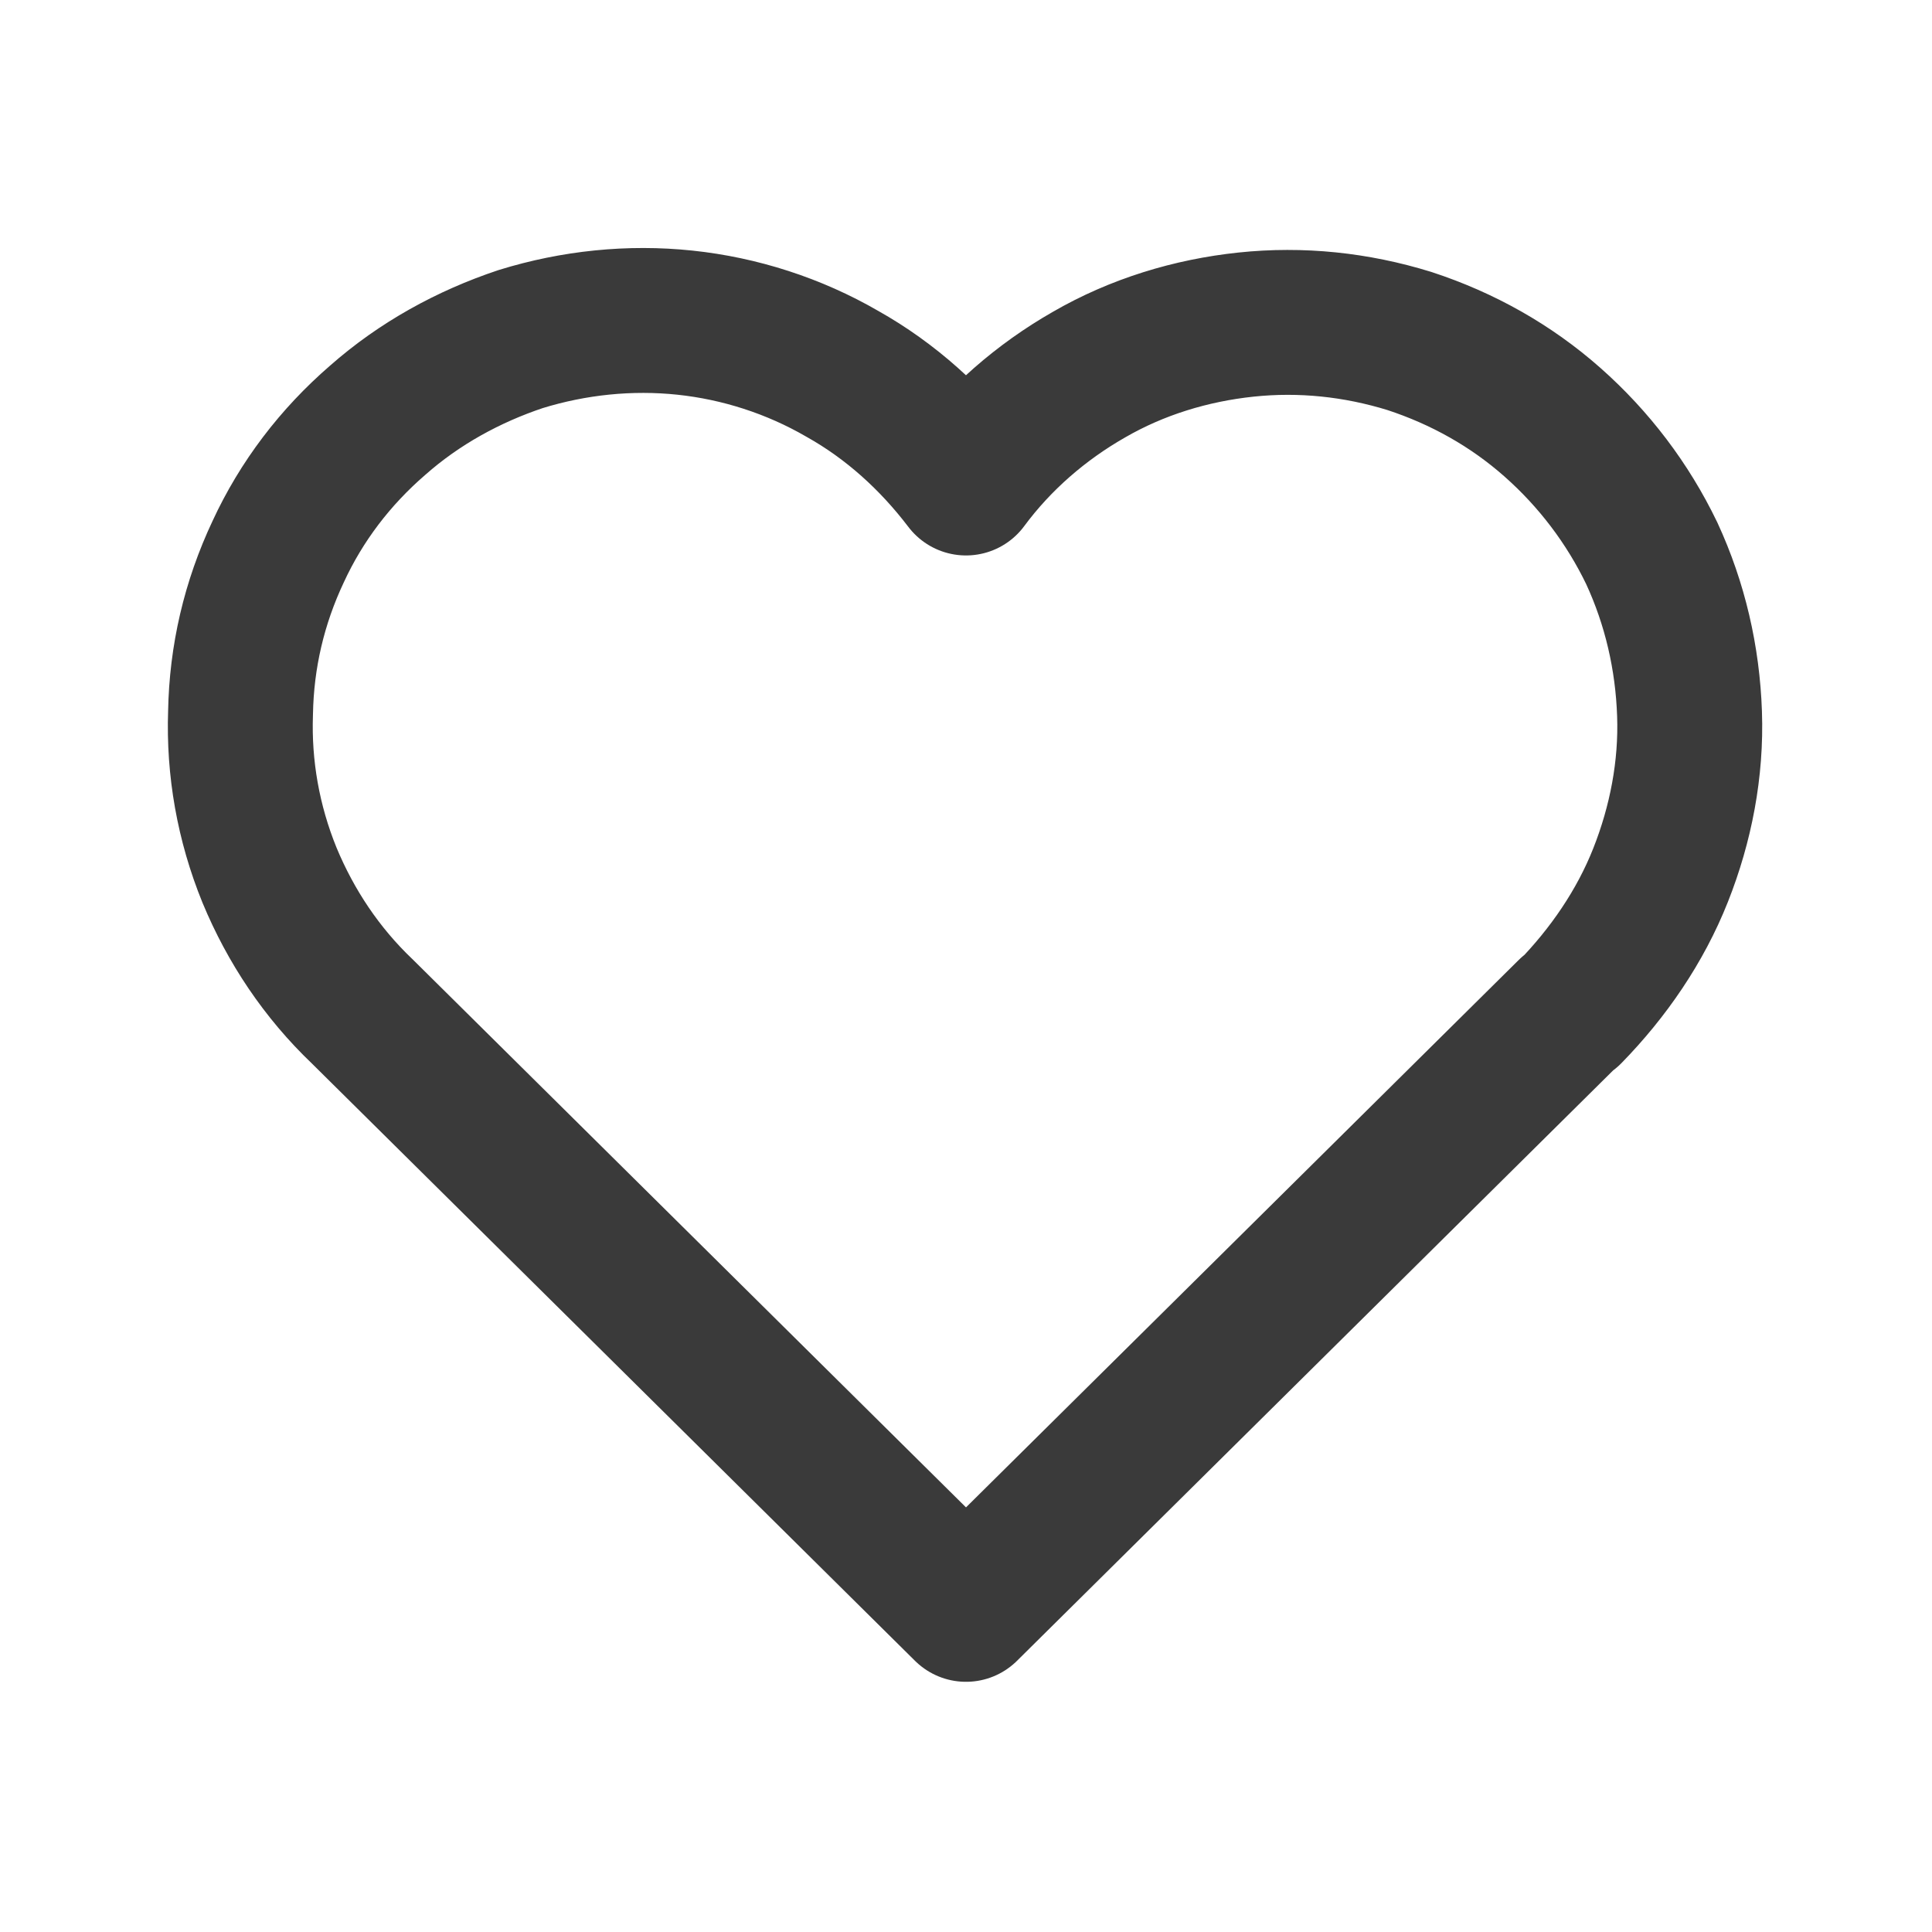 <svg width="20" height="20" viewBox="0 0 20 20" fill="none" xmlns="http://www.w3.org/2000/svg" xmlns:xlink="http://www.w3.org/1999/xlink">
	<desc>
			Created with Pixso.
	</desc>
	<defs>
		<clipPath id="clip13_2159">
			<rect id="Frame" rx="0" width="19" height="19" transform="translate(0.5 0.5)" fill="white" fill-opacity="0"/>
		</clipPath>
	</defs>
	<rect id="Frame" rx="0" width="19" height="19" transform="translate(0.5 0.5)" fill="#FFFFFF" fill-opacity="0"/>
	<g clip-path="url(#clip13_2159)">
		<path id="Vector" d="M16.25 10.47L10 16.66L3.75 10.47C3.33 10.07 3.01 9.59 2.79 9.06C2.57 8.52 2.47 7.95 2.49 7.38C2.5 6.8 2.63 6.24 2.88 5.71C3.12 5.19 3.47 4.73 3.91 4.35C4.34 3.97 4.85 3.69 5.39 3.51C5.94 3.34 6.52 3.28 7.09 3.34C7.66 3.4 8.22 3.58 8.72 3.87C9.22 4.15 9.65 4.54 10 5C10.34 4.54 10.78 4.16 11.27 3.88C11.77 3.59 12.33 3.42 12.9 3.36C13.47 3.3 14.04 3.36 14.59 3.53C15.14 3.71 15.64 3.99 16.07 4.37C16.5 4.75 16.85 5.21 17.1 5.73C17.34 6.25 17.47 6.81 17.49 7.39C17.51 7.96 17.4 8.53 17.19 9.06C16.98 9.59 16.65 10.07 16.25 10.48" stroke="#3A3A3A" stroke-opacity="1" stroke-width="1.5" stroke-linejoin="round" stroke-linecap="round"/>
	</g>
</svg>
